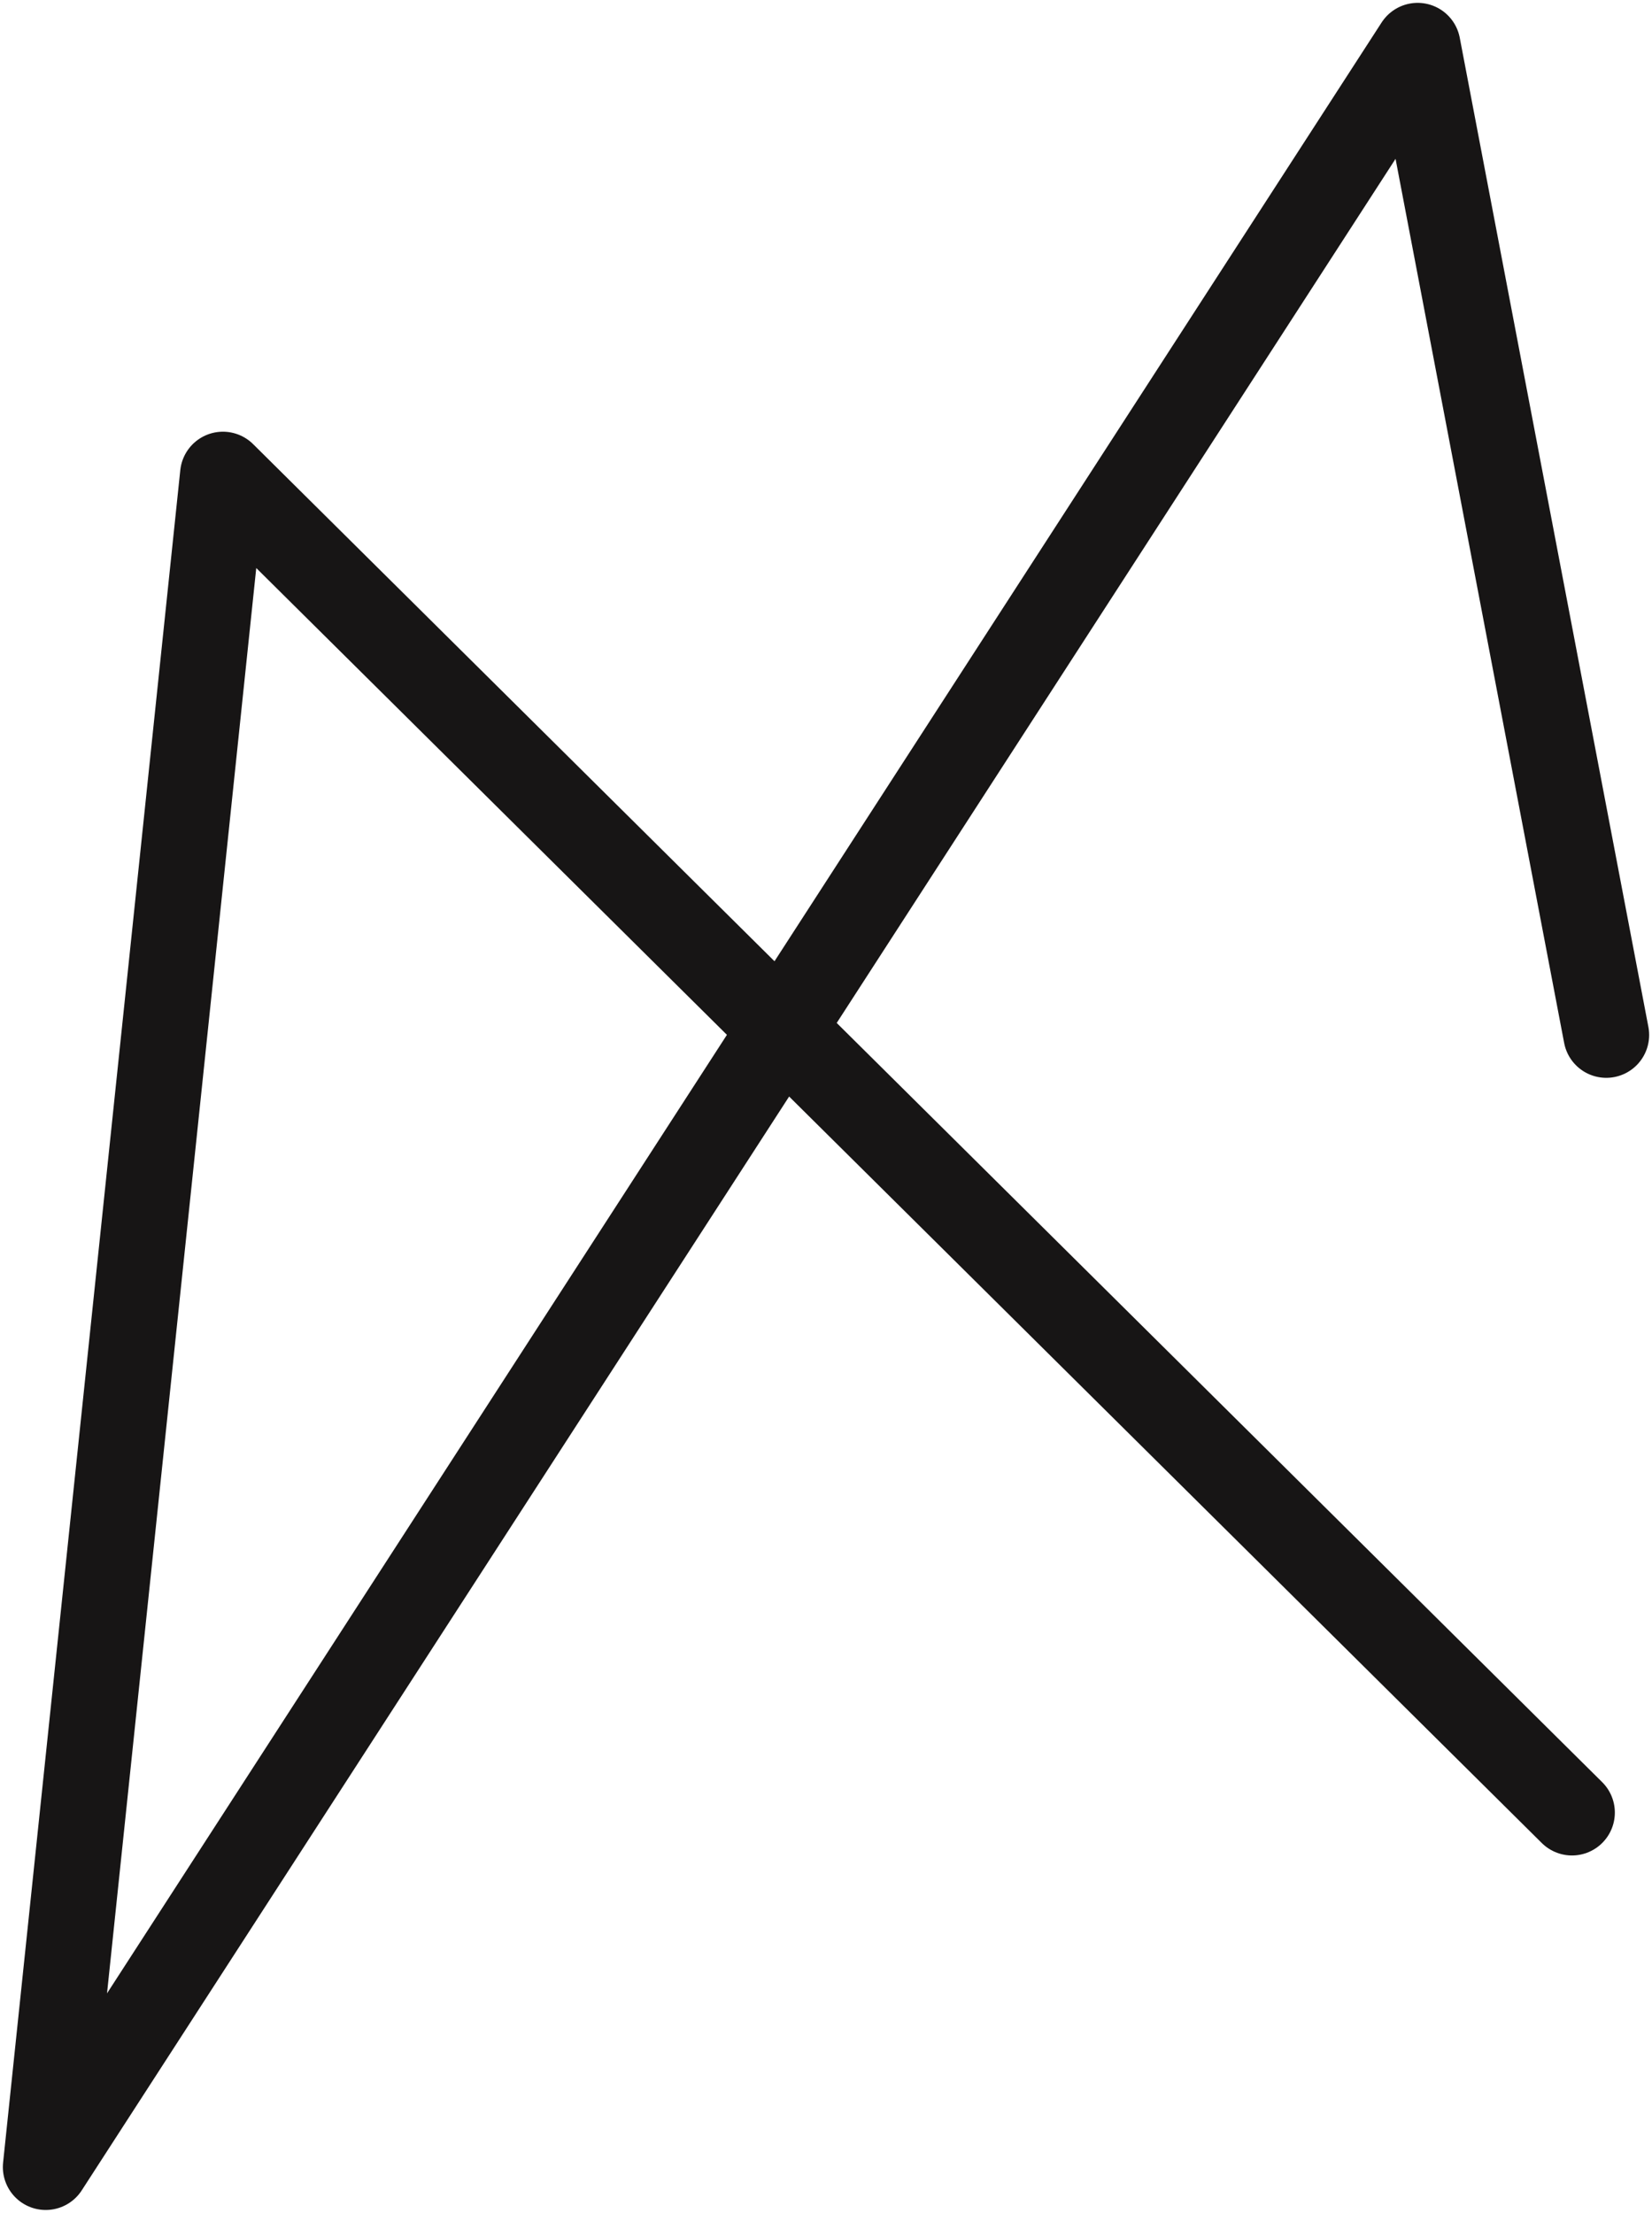 <svg version="1.2" baseProfile="tiny-ps" xmlns="http://www.w3.org/2000/svg" viewBox="0 0 289 387" width="289" height="387">
	<title>Şekil 1</title>
	<style>
		tspan { white-space:pre }
		.s0 { fill: none;stroke: #171515;stroke-linecap:round;stroke-linejoin:round;stroke-width: 15 } 
	</style>
	<path id="Şekil 1" class="s0" d="m275 317l-236-234l-31 296l240-371l33 173" />
</svg>